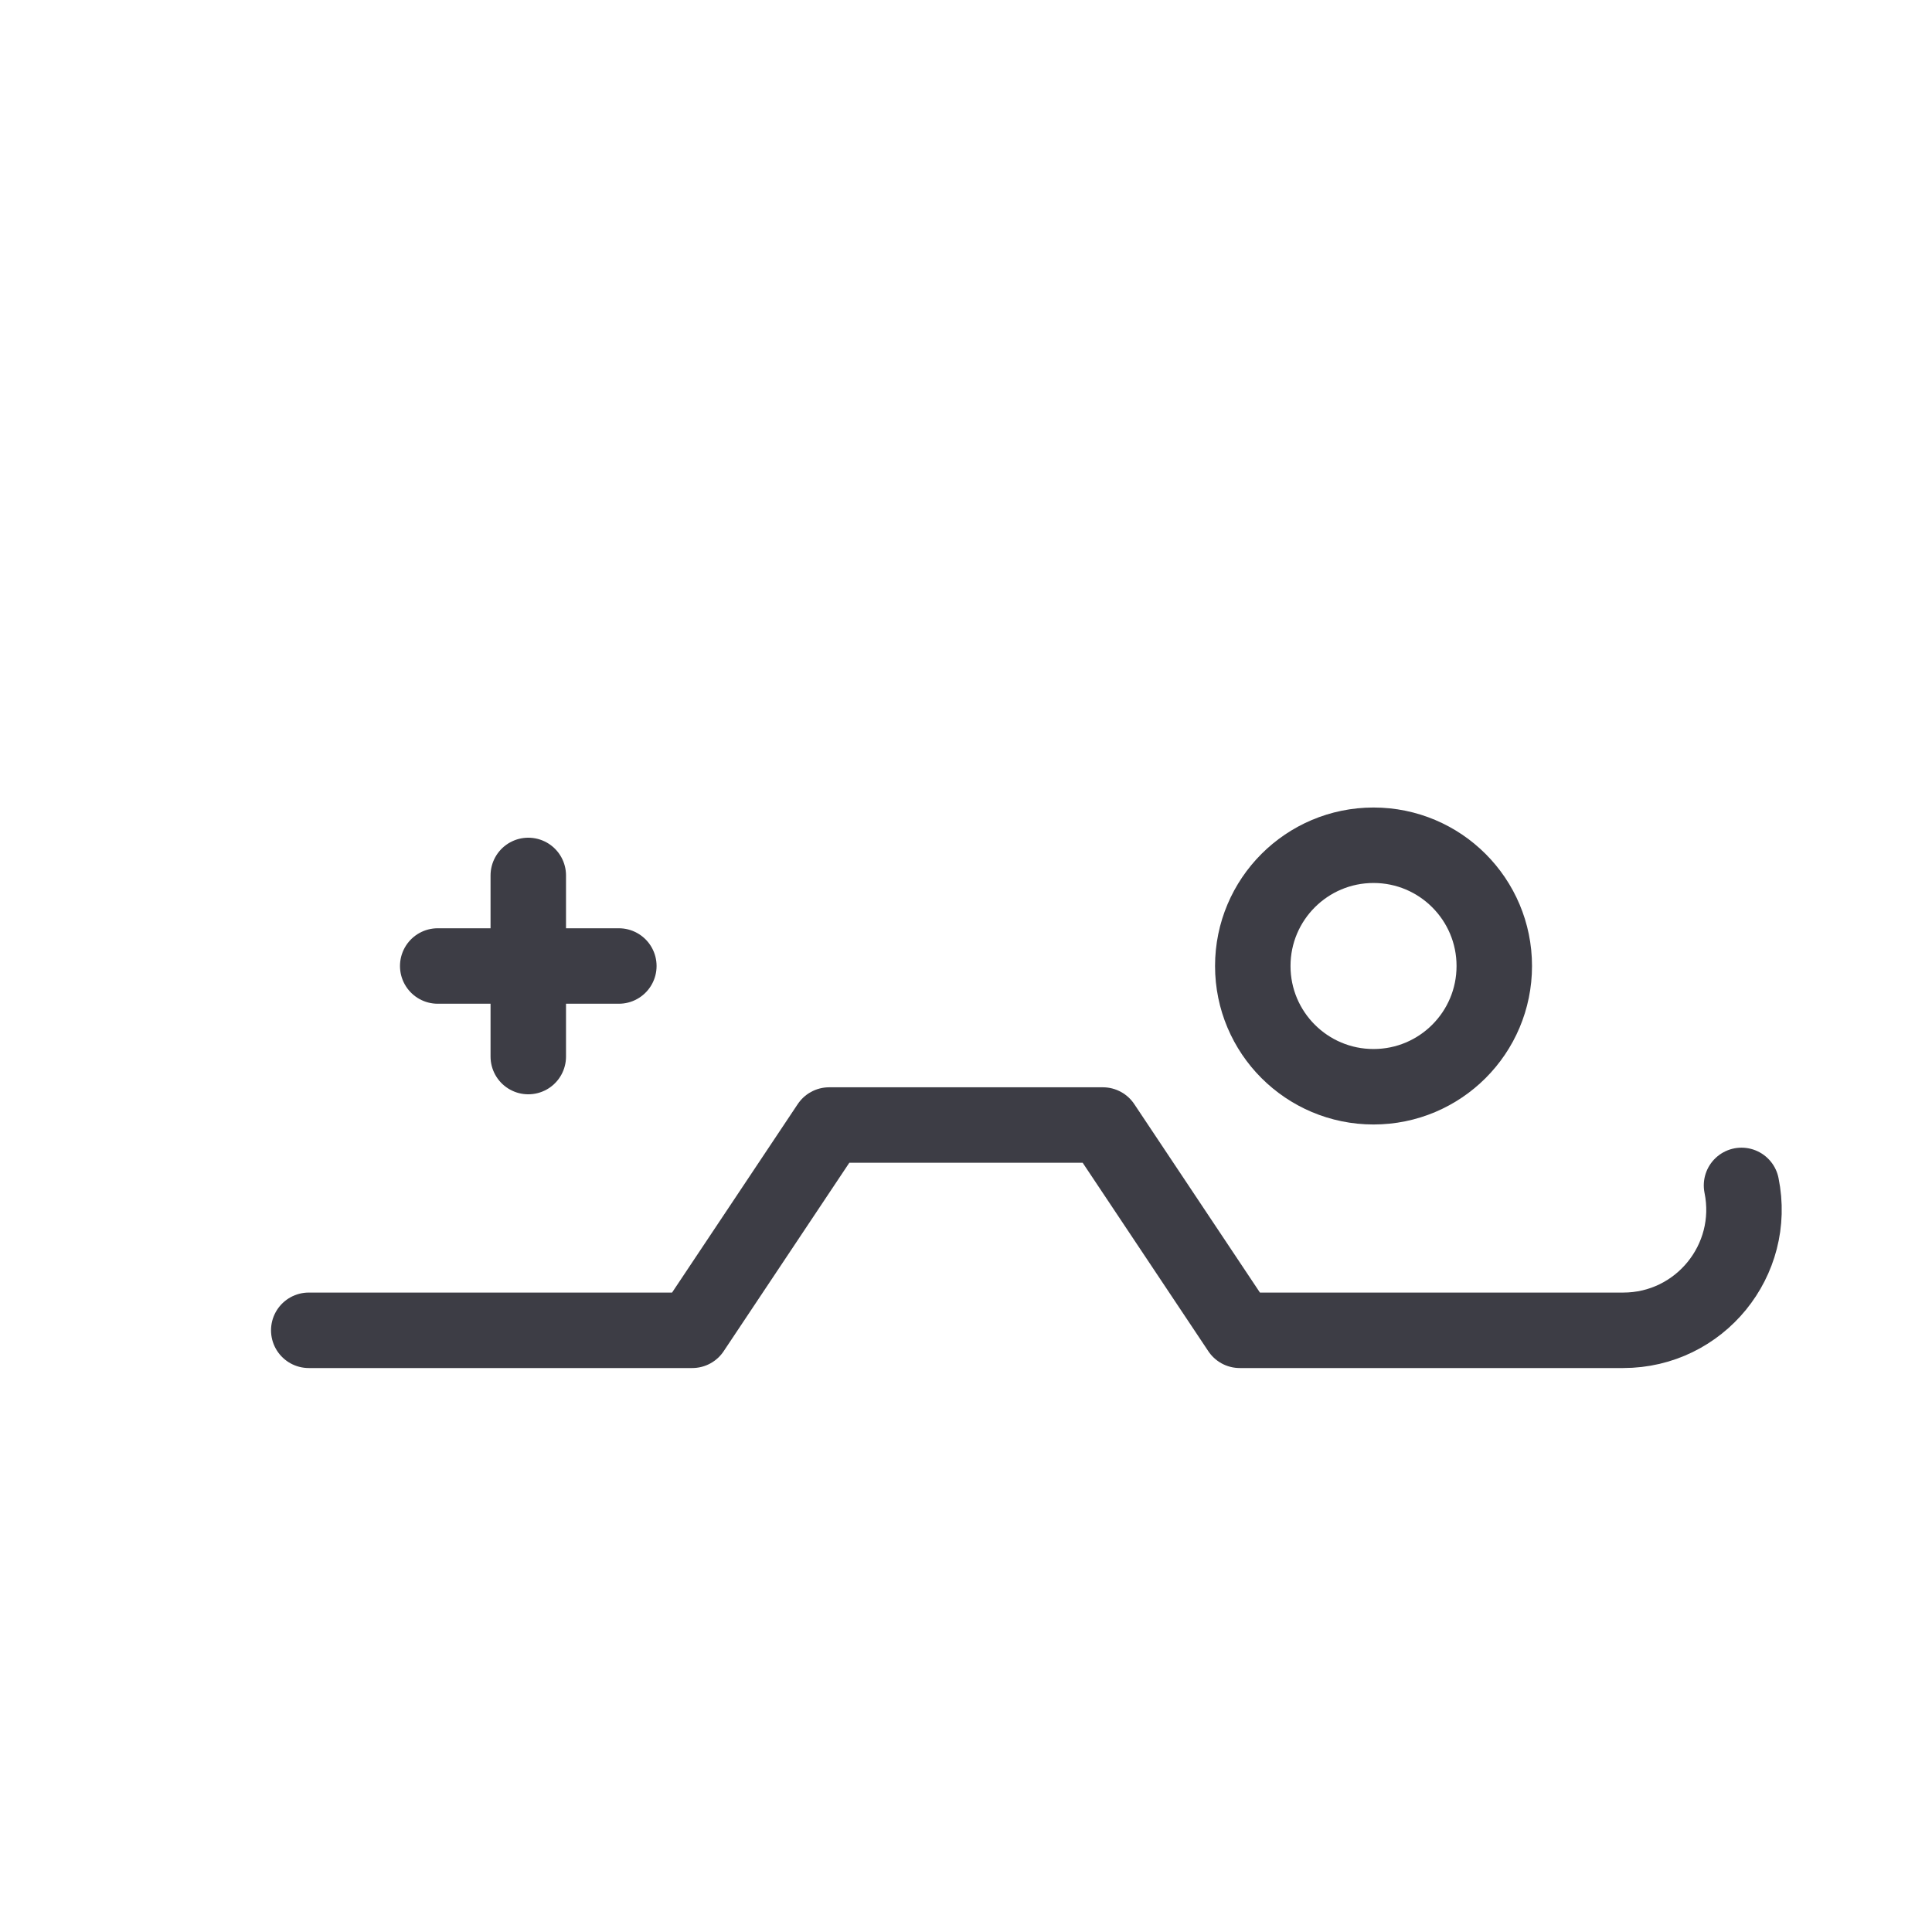 <svg width="32" height="32" viewBox="0 0 32 32" fill="none" xmlns="http://www.w3.org/2000/svg">
<path d="M28.845 19.634C29.098 20.874 28.151 22.034 26.886 22.034H20.534L18.267 18.634H13.733L11.466 22.034H5.114" stroke="#3D3D45" stroke-width="1.25" stroke-linecap="round" stroke-linejoin="round"/>
<path d="M22.75 18C23.855 18 24.75 17.105 24.75 16C24.75 14.896 23.855 14 22.75 14C21.645 14 20.75 14.896 20.75 16C20.75 17.105 21.645 18 22.75 18Z" stroke="#3D3D45" stroke-width="1.25" stroke-linecap="round" stroke-linejoin="round"/>
<path d="M8.75 14.5L8.75 17.5M7.25 16H10.25" stroke="#3D3D45" stroke-width="1.25" stroke-linecap="round" stroke-linejoin="round"/>
</svg>
